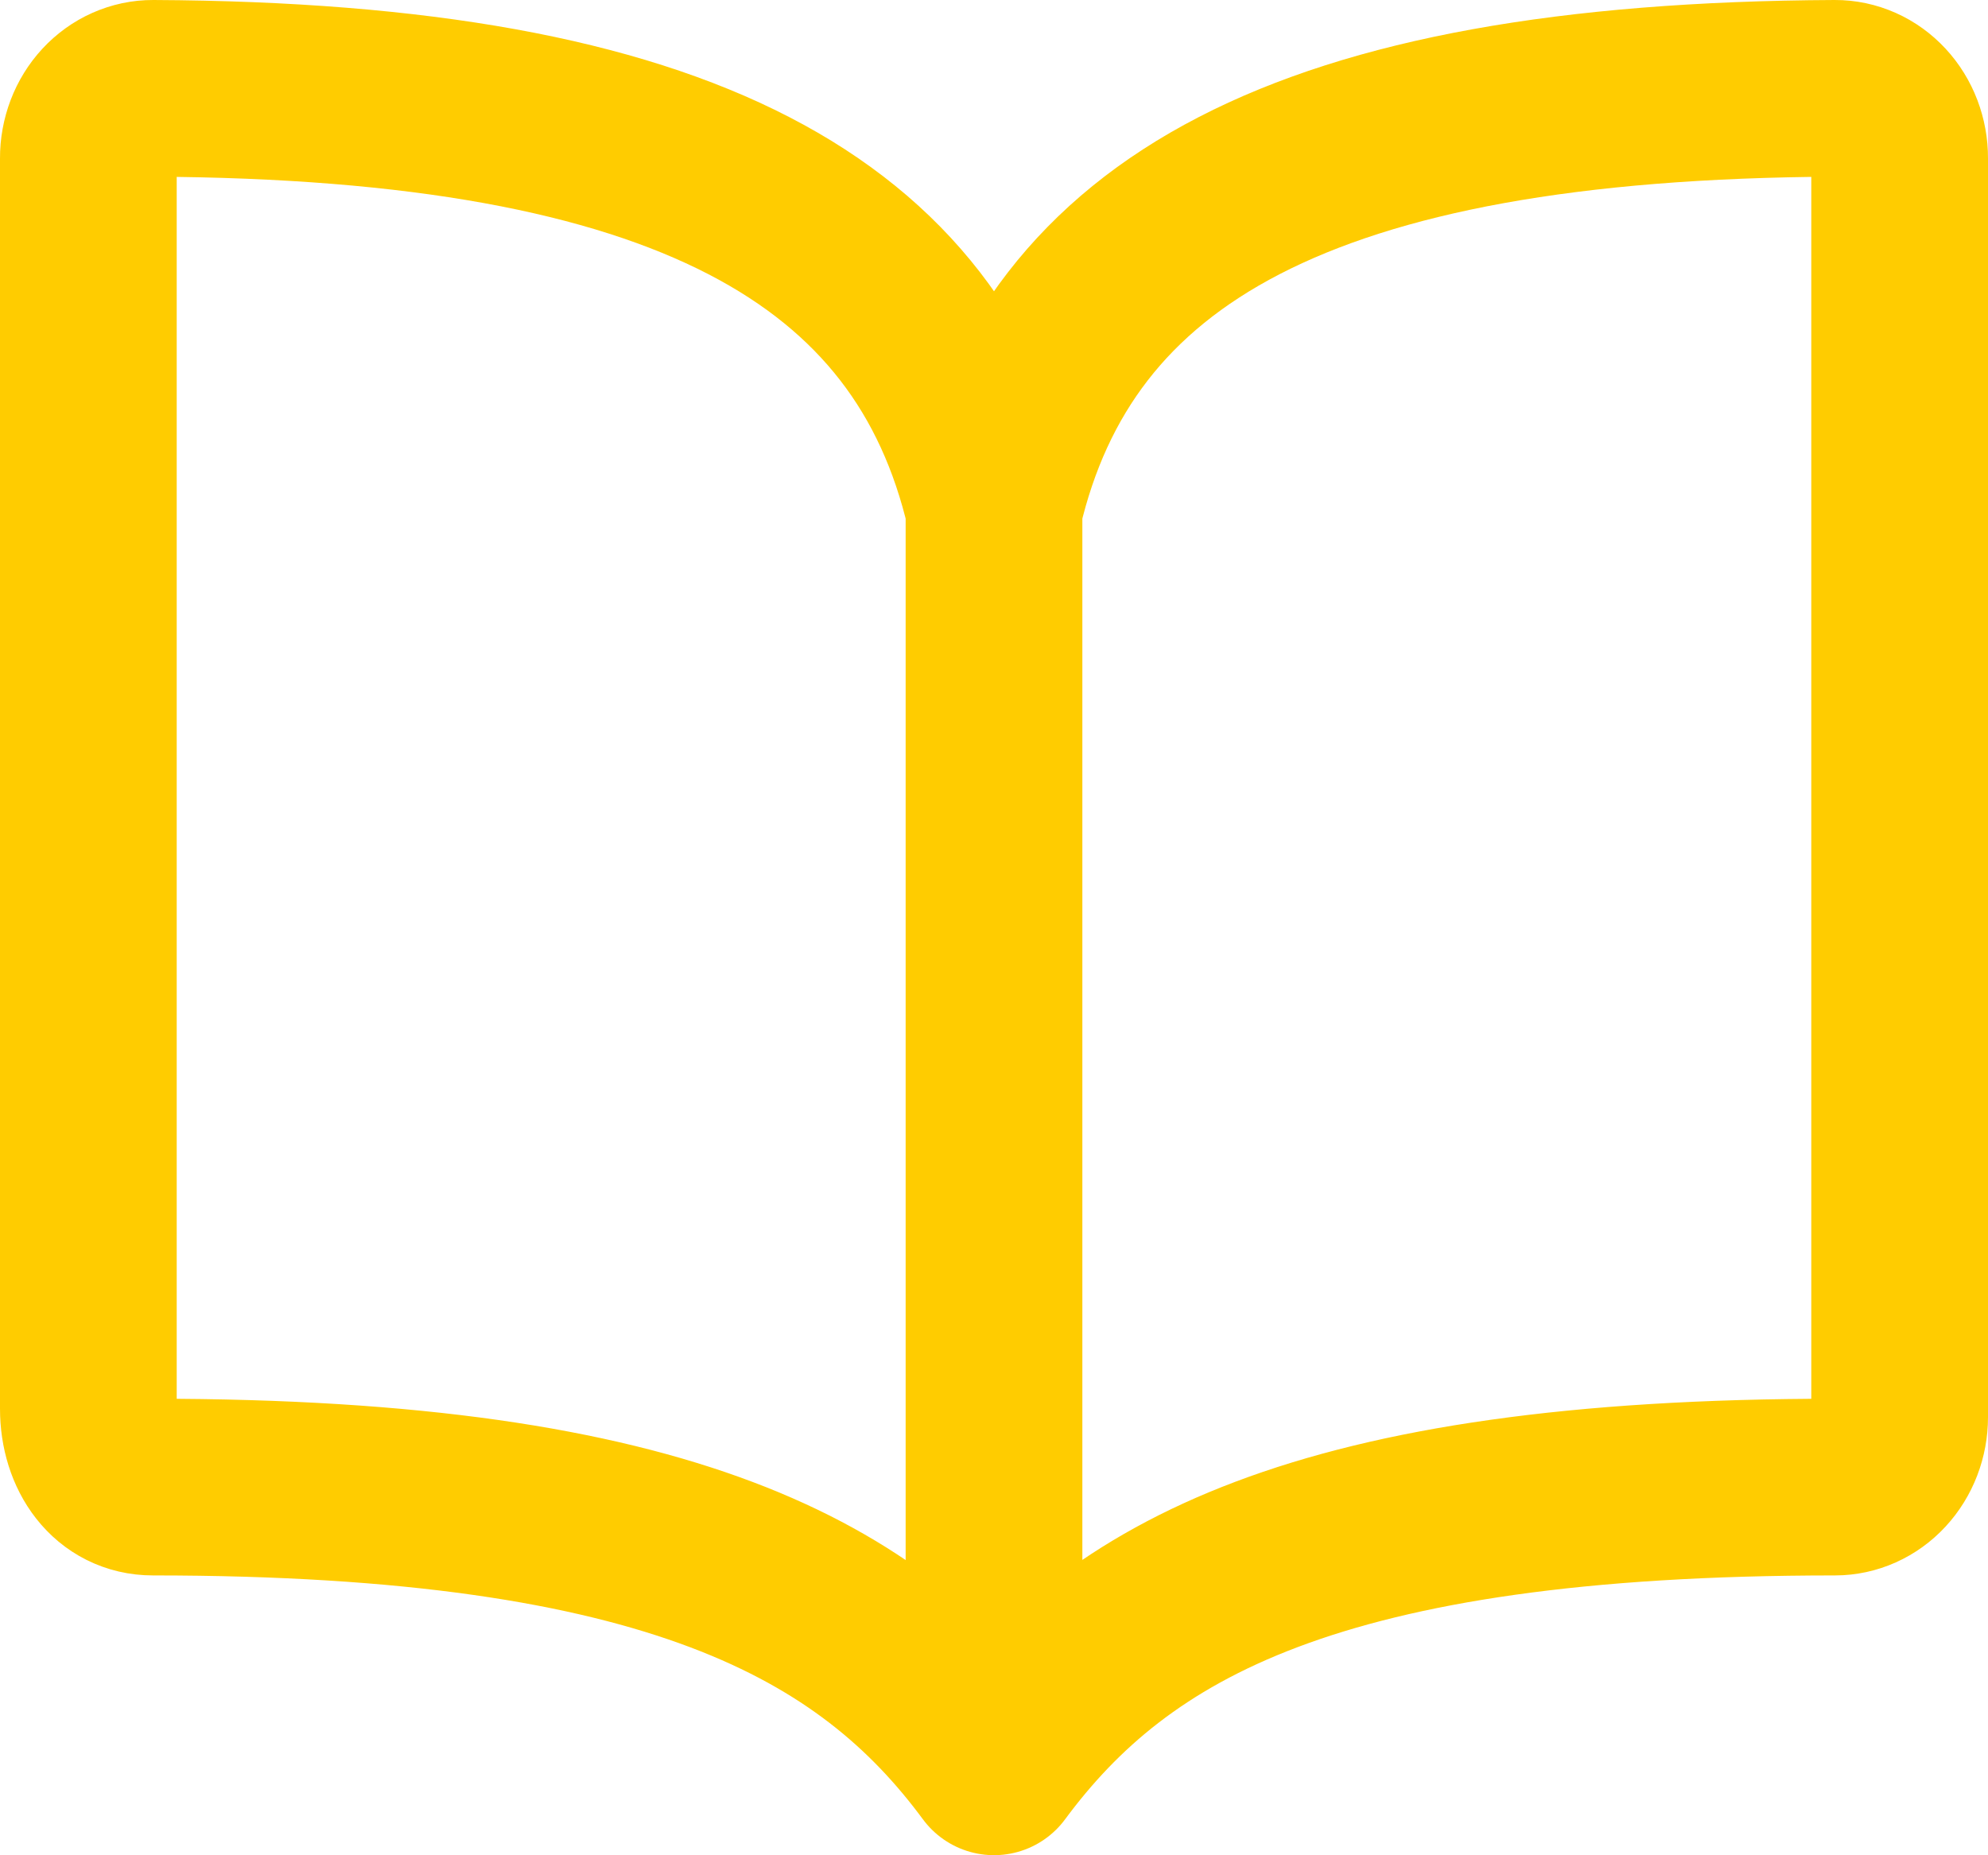 <svg width="45" height="42" viewBox="0 0 45 42" fill="none" xmlns="http://www.w3.org/2000/svg">
<path d="M22.5 11.499C23.964 5.25 29.495 2.058 41.536 2C41.728 1.999 41.919 2.04 42.097 2.119C42.275 2.198 42.437 2.315 42.573 2.462C42.709 2.609 42.817 2.784 42.89 2.976C42.963 3.169 43.001 3.375 43 3.583V32.081C43 32.501 42.846 32.904 42.571 33.201C42.297 33.498 41.924 33.665 41.536 33.665C29.821 33.665 25.296 36.219 22.5 39.998M22.5 11.499C21.036 5.25 15.505 2.058 3.464 2C3.272 1.999 3.081 2.04 2.903 2.119C2.725 2.198 2.563 2.315 2.427 2.462C2.291 2.609 2.183 2.784 2.11 2.976C2.037 3.169 1.999 3.375 2 3.583V31.89C2 32.868 2.56 33.665 3.464 33.665C15.179 33.665 19.721 36.237 22.5 39.998M22.5 11.499V39.998" stroke="#FFCC00" stroke-width="4" stroke-linecap="round" stroke-linejoin="round"/>
</svg>

